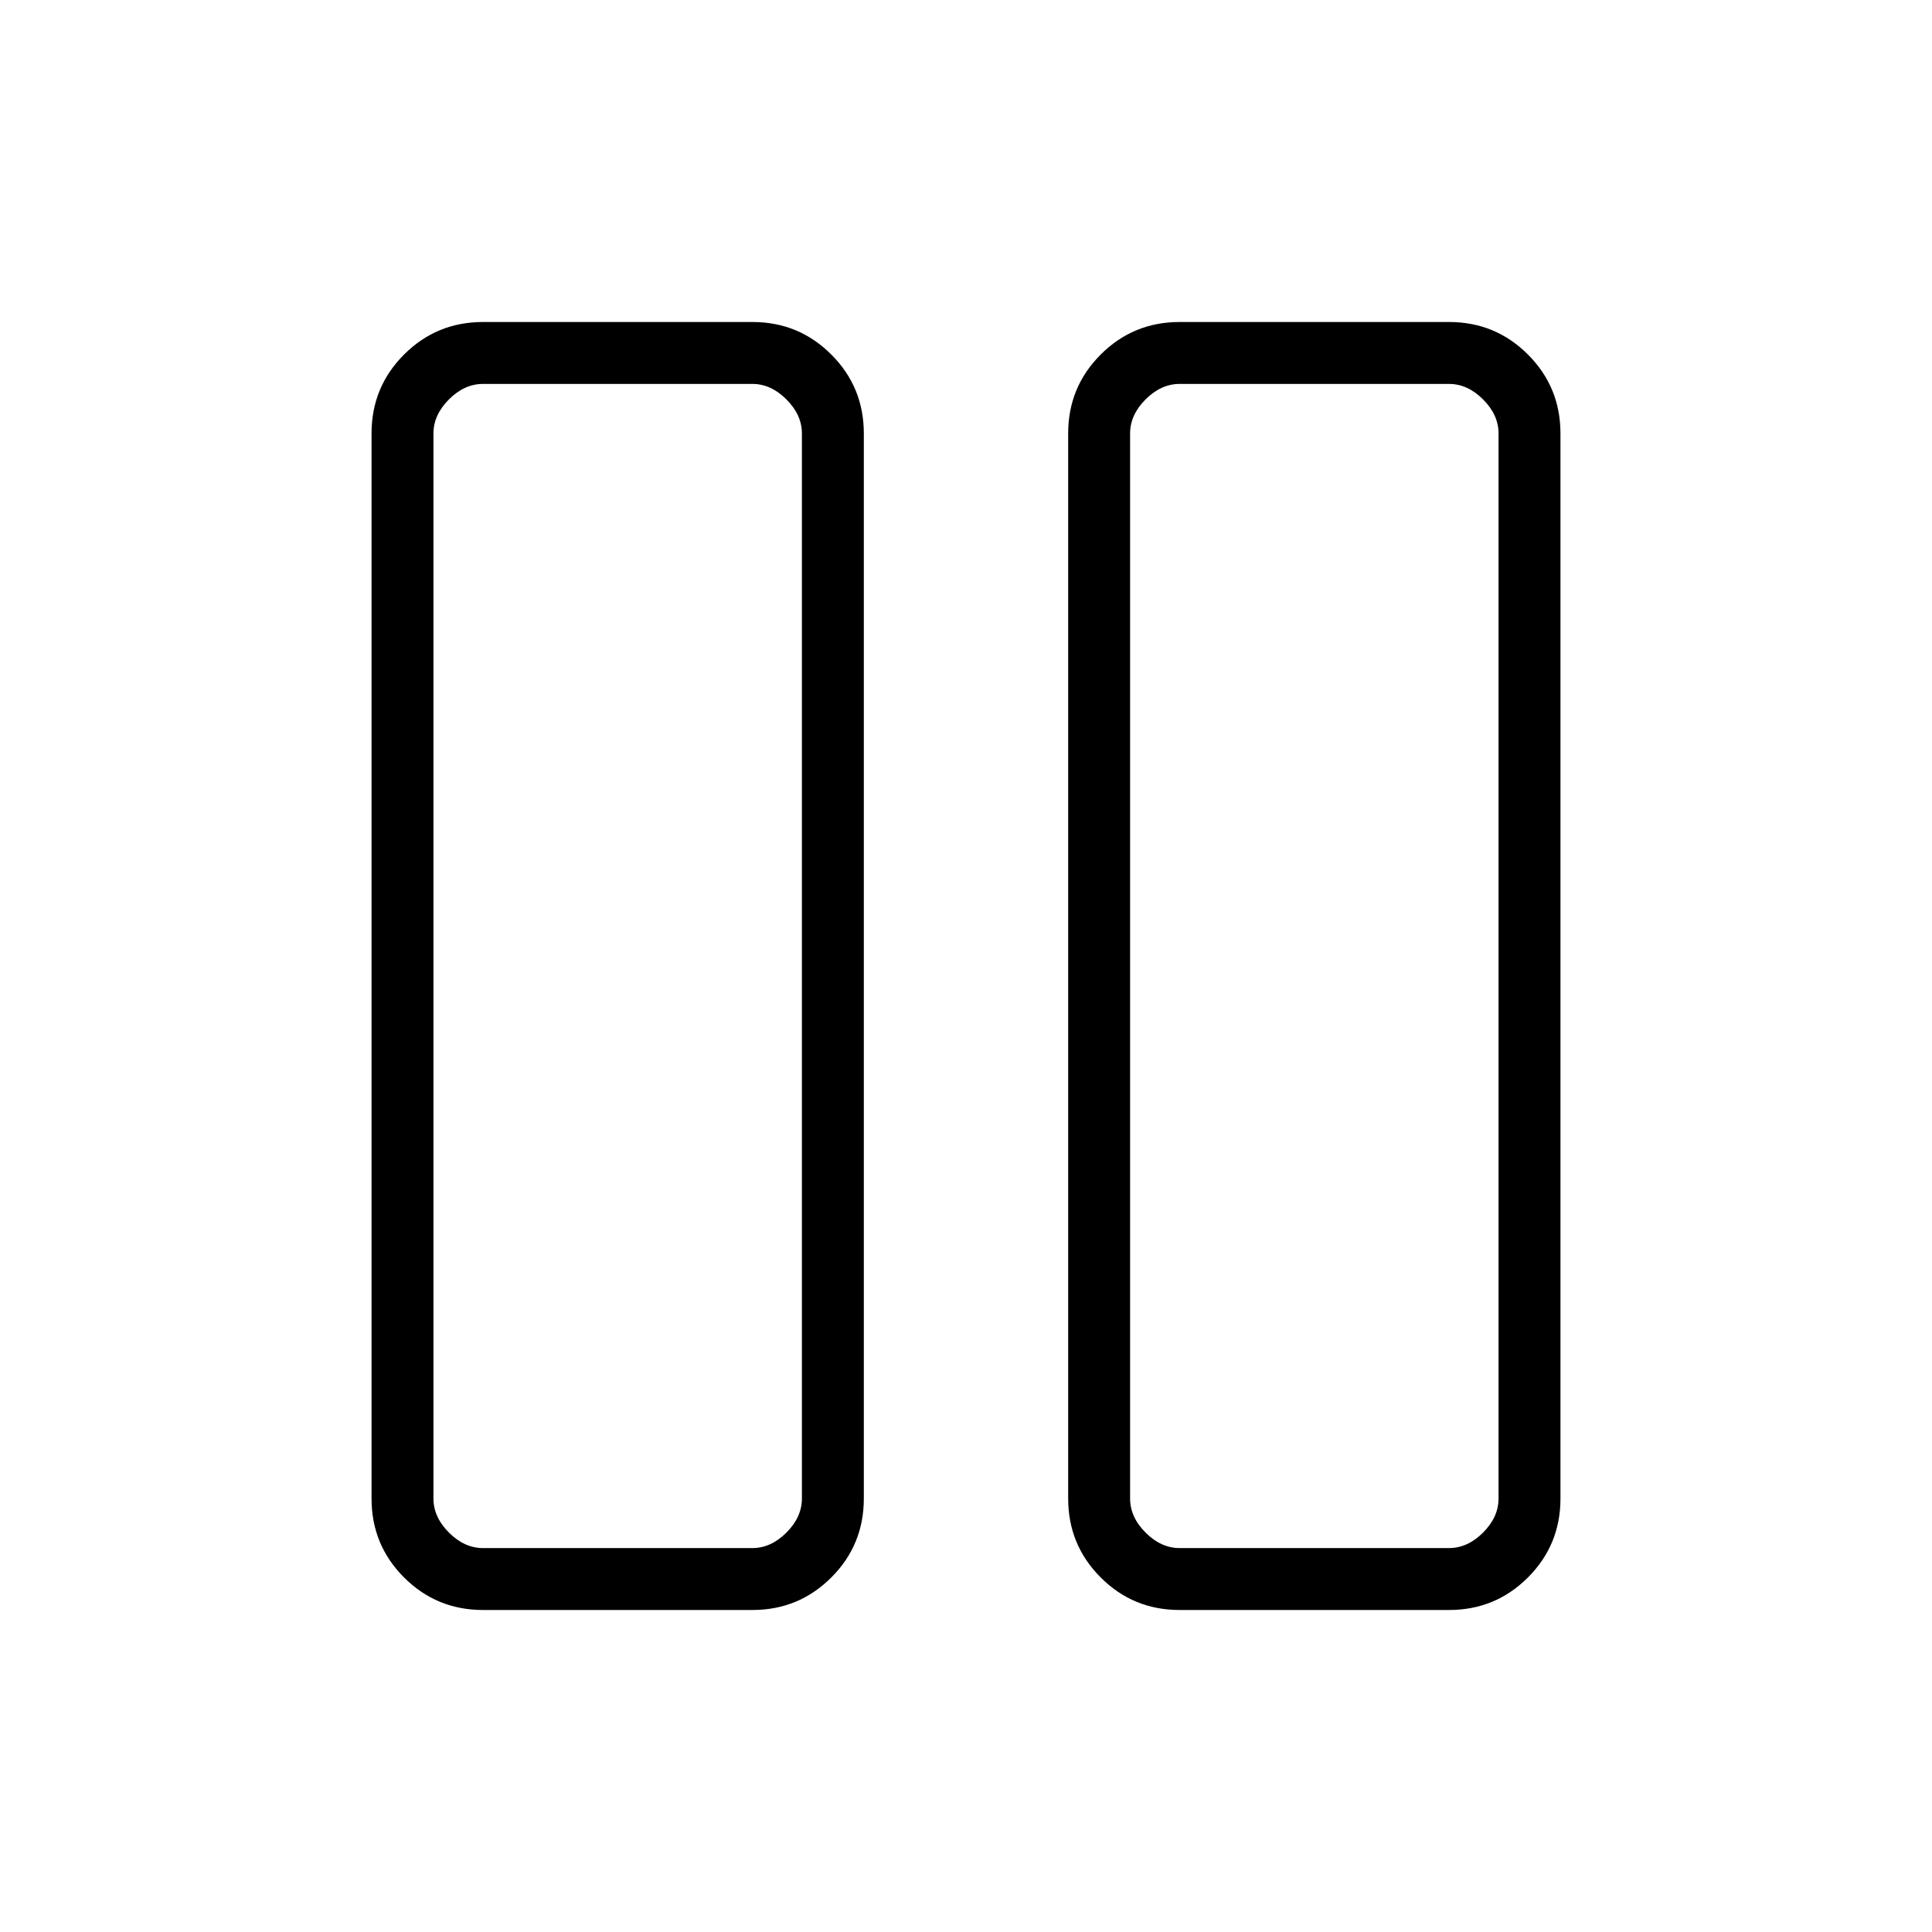 <svg xmlns="http://www.w3.org/2000/svg" width="48" height="48" viewBox="0 96 960 960"><path d="M586.154 896q-23.058 0-39.221-16.163-16.164-16.164-16.164-39.221V311.384q0-23.057 16.164-39.221Q563.096 256 586.154 256H720q23.058 0 39.222 16.163 16.163 16.164 16.163 39.221v529.232q0 23.057-16.163 39.221Q743.058 896 720 896H586.154Zm-24.615-584.616v529.232q0 9.23 7.692 16.923 7.692 7.692 16.923 7.692H720q9.231 0 16.923-7.692 7.693-7.693 7.693-16.923V311.384q0-9.23-7.693-16.923-7.692-7.692-16.923-7.692H586.154q-9.231 0-16.923 7.692-7.692 7.693-7.692 16.923ZM240 896q-23.058 0-39.222-16.163-16.163-16.164-16.163-39.221V311.384q0-23.057 16.163-39.221Q216.942 256 240 256h133.846q23.058 0 39.221 16.163 16.164 16.164 16.164 39.221v529.232q0 23.057-16.164 39.221Q396.904 896 373.846 896H240Zm-24.616-584.616v529.232q0 9.23 7.693 16.923 7.692 7.692 16.923 7.692h133.846q9.231 0 16.923-7.692 7.692-7.693 7.692-16.923V311.384q0-9.23-7.692-16.923-7.692-7.692-16.923-7.692H240q-9.231 0-16.923 7.692-7.693 7.693-7.693 16.923Zm529.232-24.615H561.539h183.077Zm-346.155 0H215.384h183.077Z"/></svg>